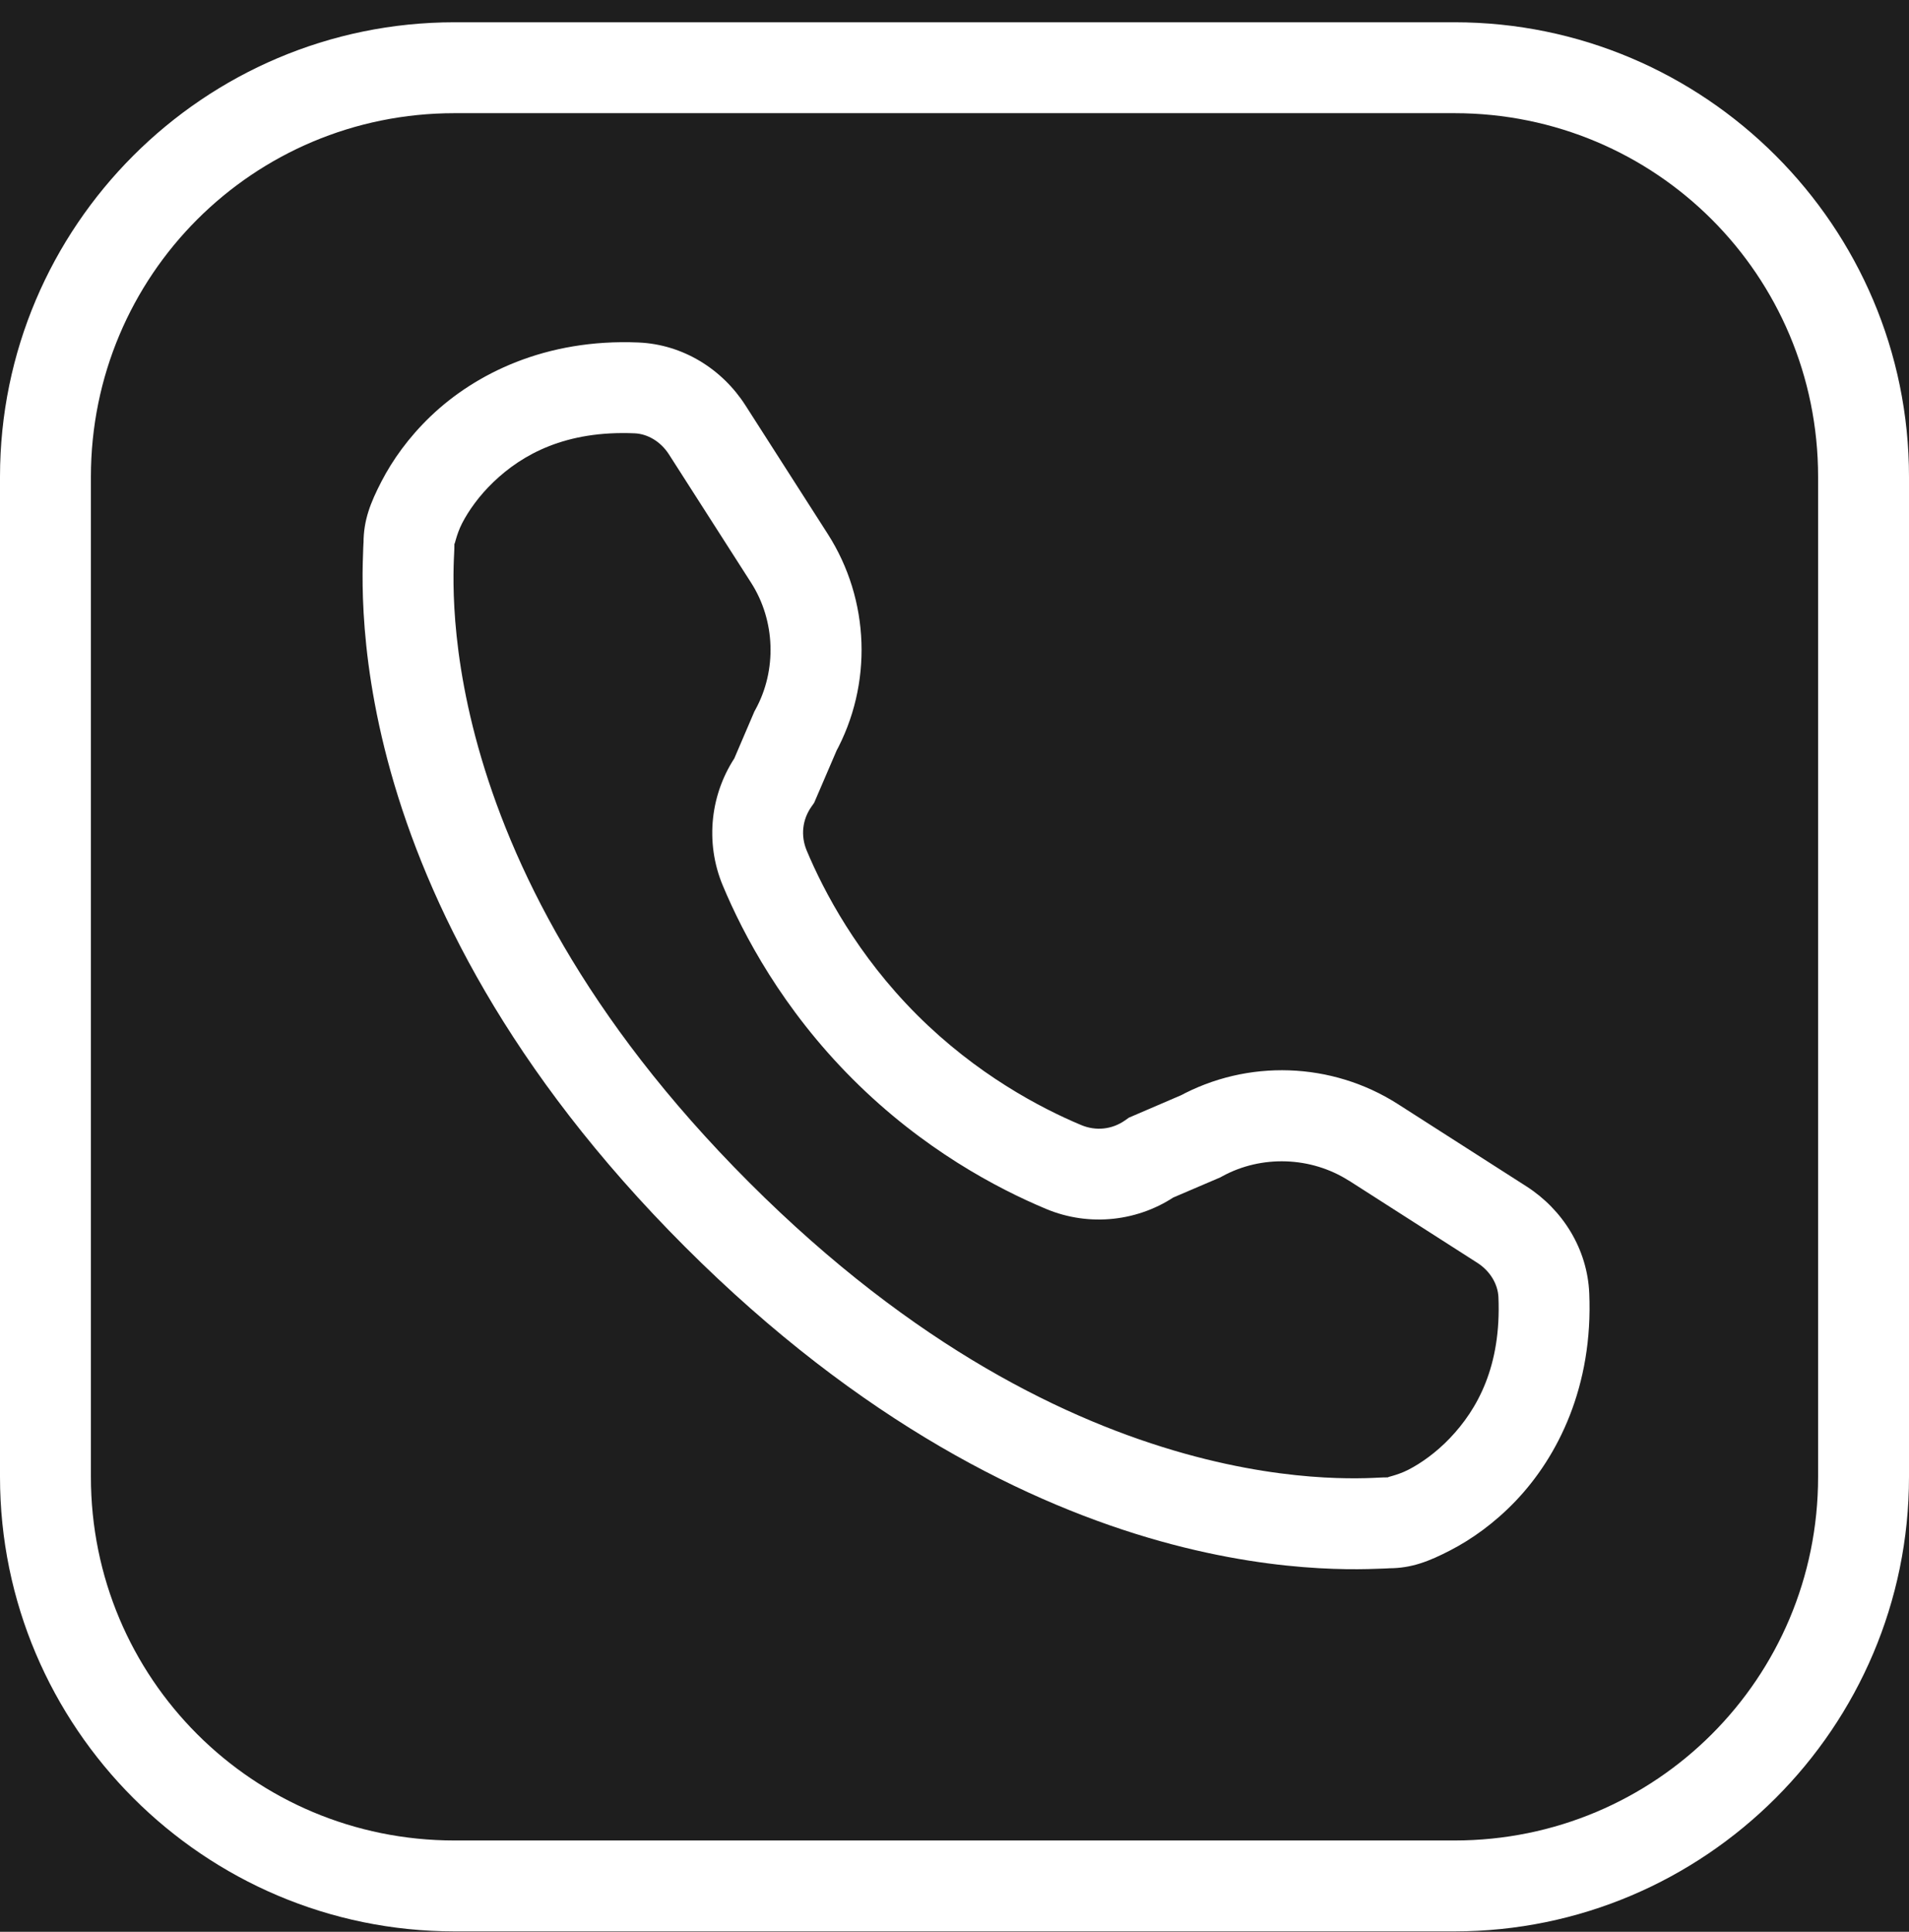 <svg width="84" height="85" viewBox="0 0 84 85" fill="none" xmlns="http://www.w3.org/2000/svg">
<rect width="84" height="85" fill="#1E1E1E"/>
<path d="M20 0.98C8.977 0.98 0 9.958 0 20.98V64.981C0 76.003 8.977 84.981 20 84.981H64C75.023 84.981 84 76.003 84 64.981V20.98C84 9.958 75.023 0.98 64 0.98H20ZM20 4.98H64C72.861 4.98 80 12.119 80 20.98V64.981C80 73.842 72.861 80.981 64 80.981H20C11.139 80.981 4 73.842 4 64.981V20.98C4 12.119 11.139 4.98 20 4.98ZM28.098 15.07C24.007 14.894 20.902 16.448 18.949 18.316C17.973 19.251 17.268 20.25 16.785 21.184C16.303 22.117 15.996 22.886 15.996 23.887C15.996 23.798 15.974 24.265 15.961 24.809C15.948 25.352 15.95 26.084 16 26.969C16.1 28.738 16.4 31.131 17.195 33.969C18.786 39.644 22.369 47.088 30.141 54.859C37.912 62.631 45.356 66.213 51.031 67.805C53.869 68.6 56.262 68.9 58.031 69C58.916 69.05 59.644 69.052 60.188 69.039C60.731 69.026 61.202 69.004 61.113 69.004C62.114 69.004 62.883 68.697 63.816 68.215C64.75 67.732 65.749 67.027 66.684 66.051C68.552 64.098 70.106 60.993 69.93 56.902C69.846 54.951 68.763 53.224 67.164 52.199C65.929 51.408 64.011 50.179 61.508 48.578C58.604 46.723 54.889 46.59 51.859 48.25L52.031 48.164L49.676 49.176L49.504 49.297C48.931 49.699 48.222 49.773 47.578 49.504C45.774 48.749 42.962 47.267 40.348 44.652C37.733 42.038 36.251 39.226 35.496 37.422C35.227 36.778 35.301 36.069 35.703 35.496L35.824 35.324L36.836 32.969L36.75 33.141C38.41 30.112 38.281 26.397 36.422 23.492C34.821 20.989 33.592 19.071 32.801 17.836C31.776 16.237 30.049 15.154 28.098 15.07ZM27.926 19.066C28.487 19.09 29.066 19.419 29.434 19.992C30.226 21.229 31.455 23.148 33.055 25.648C34.116 27.307 34.191 29.488 33.242 31.219L33.195 31.305L32.23 33.559L32.43 33.195C31.248 34.879 31.01 37.065 31.805 38.965C32.706 41.12 34.43 44.391 37.52 47.48C40.609 50.57 43.88 52.294 46.035 53.195C47.935 53.99 50.121 53.752 51.805 52.57L51.441 52.77L53.695 51.805L53.781 51.758C55.512 50.81 57.692 50.889 59.352 51.949V51.945C61.852 53.545 63.771 54.774 65.008 55.566C65.581 55.934 65.909 56.513 65.934 57.074C66.065 60.112 65.01 62.013 63.793 63.285C63.184 63.921 62.525 64.383 61.98 64.664C61.436 64.945 60.916 65.004 61.113 65.004C60.746 65.004 60.553 65.028 60.094 65.039C59.634 65.05 59.018 65.051 58.258 65.008C56.737 64.922 54.638 64.662 52.109 63.953C47.053 62.535 40.275 59.337 32.969 52.031C25.663 44.725 22.464 37.946 21.047 32.891C20.338 30.363 20.078 28.263 19.992 26.742C19.949 25.982 19.95 25.366 19.961 24.906C19.972 24.447 19.996 24.254 19.996 23.887C19.996 24.084 20.055 23.564 20.336 23.02C20.617 22.475 21.079 21.816 21.715 21.207C22.987 19.99 24.888 18.935 27.926 19.066Z" fill="white"/>
</svg>
